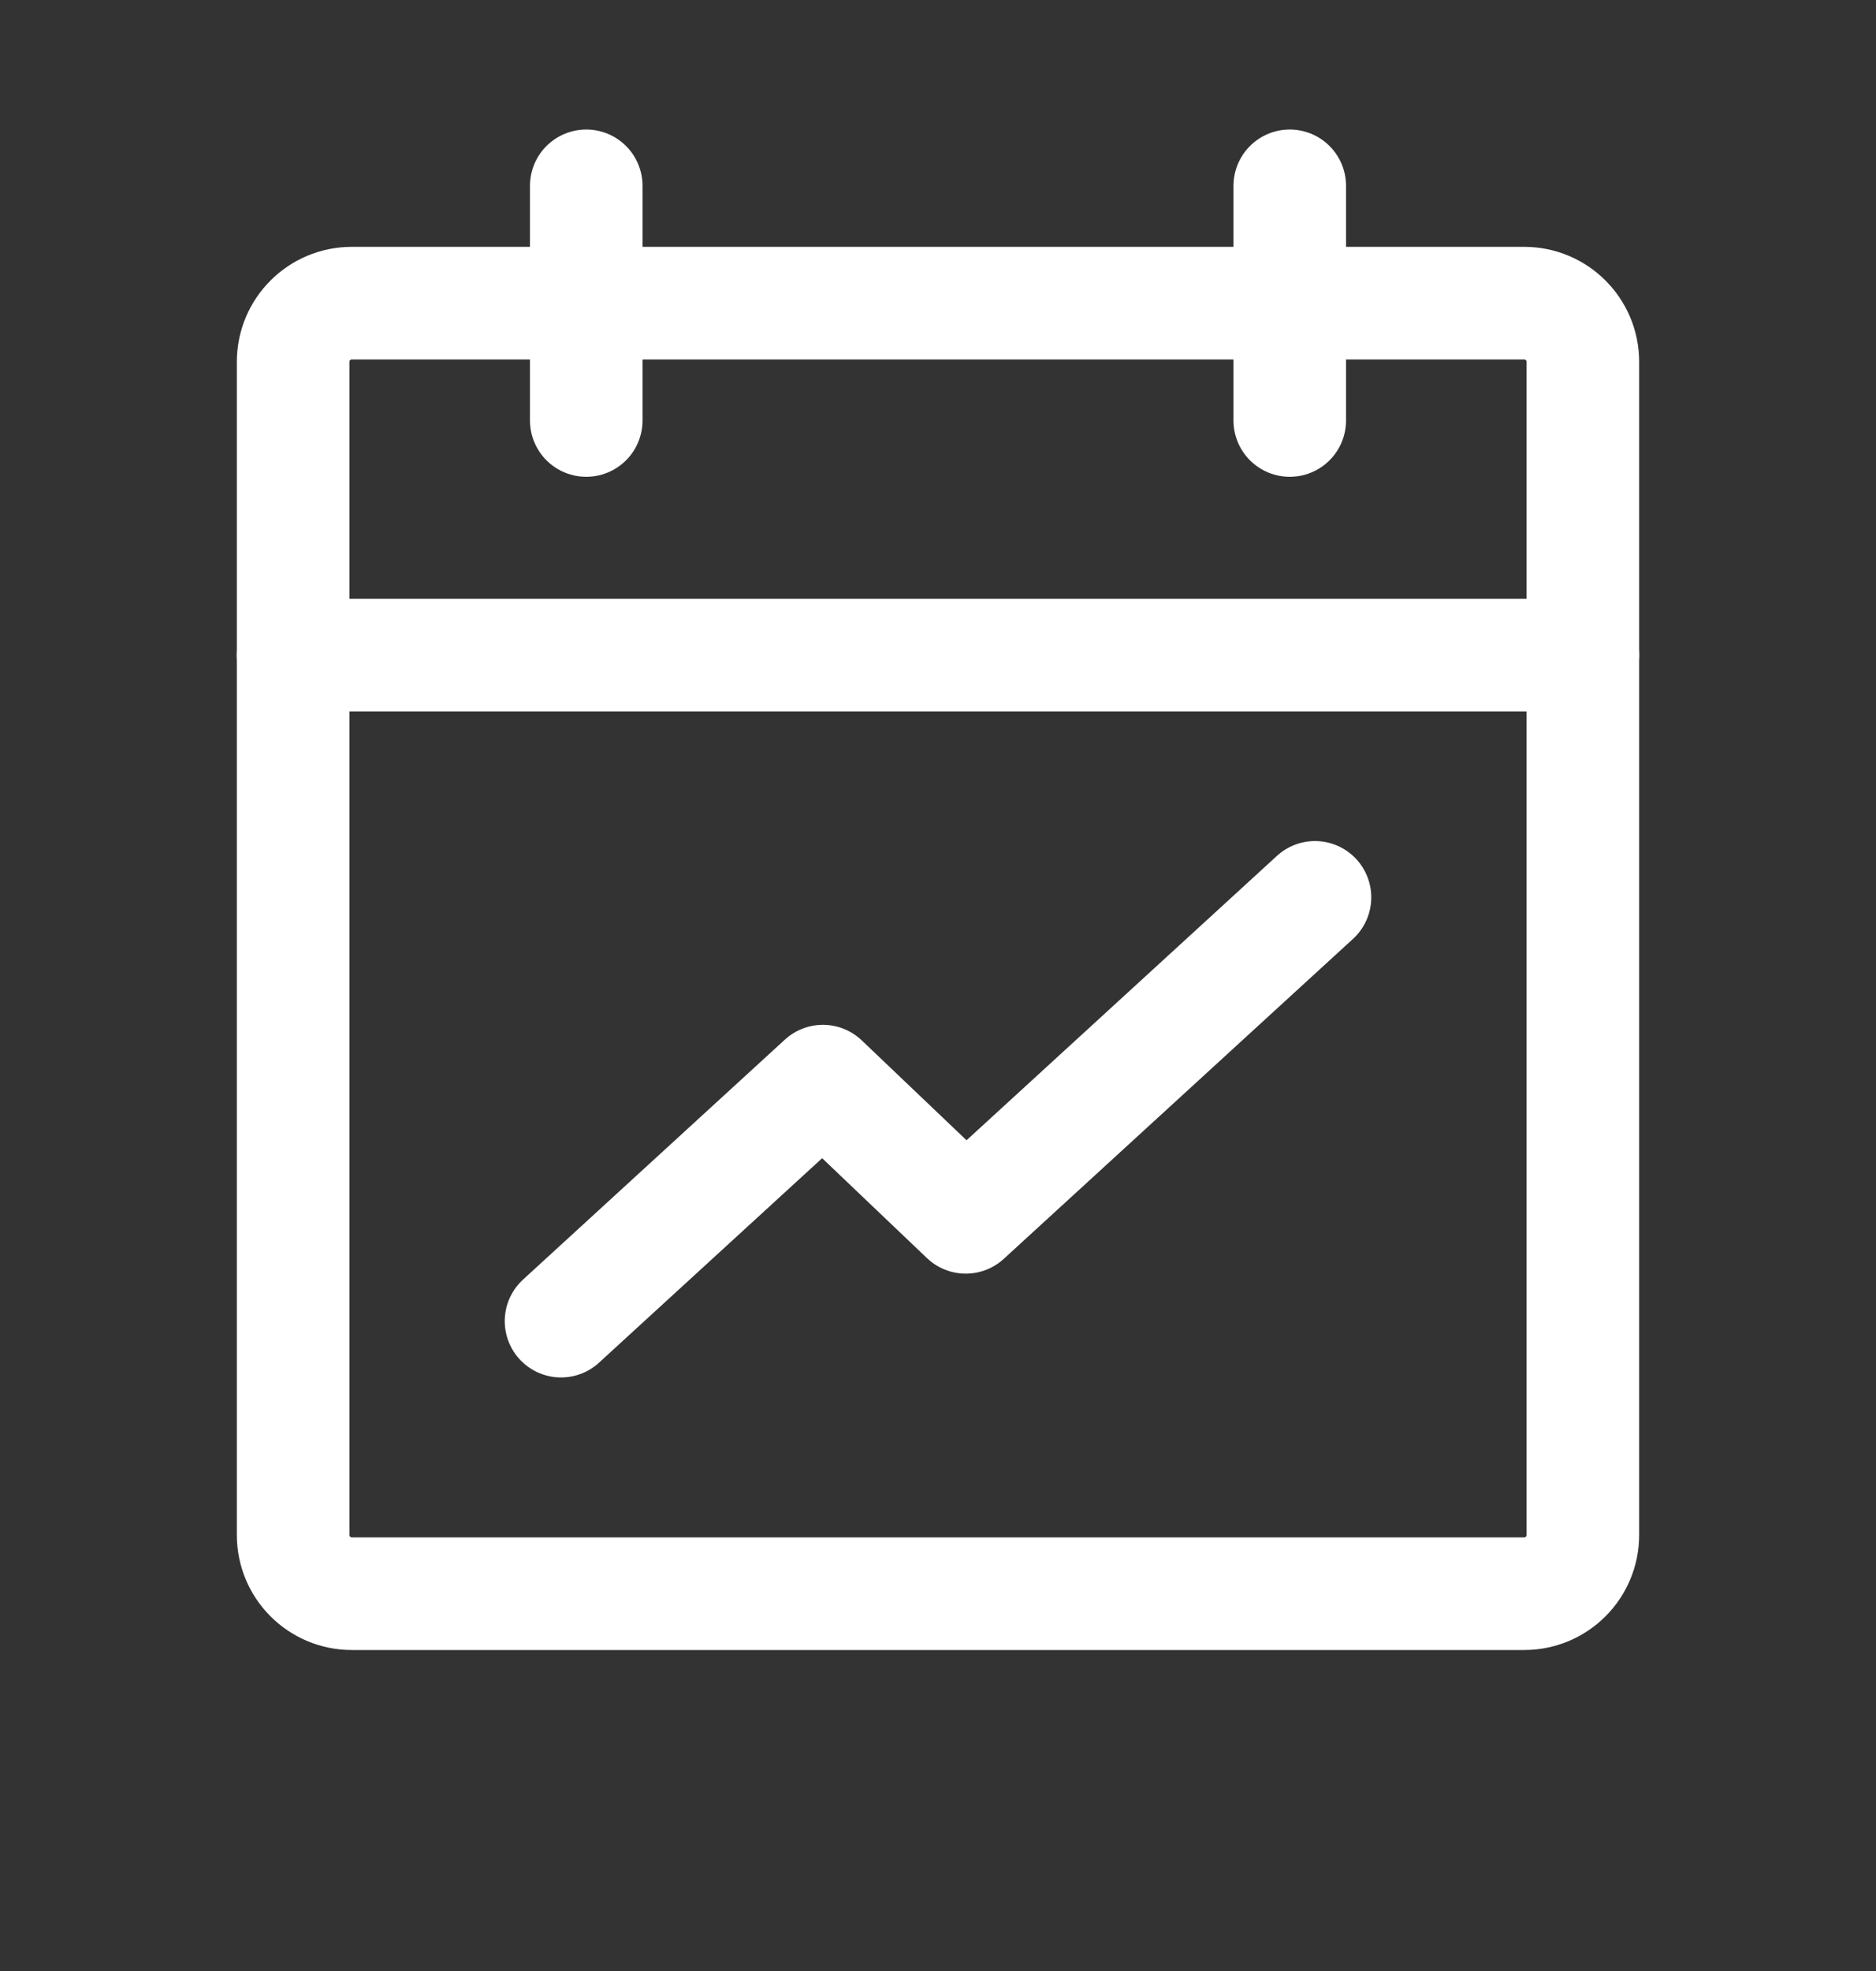 <svg width="20" height="21" viewBox="0 0 20 21" fill="none" xmlns="http://www.w3.org/2000/svg">
<rect x="0" y="0" width="20" height="21" fill="#333333" stroke="none"/>
<path d="M16.25 3.23H3.75C3.405 3.23 3.125 3.51 3.125 3.855V16.355C3.125 16.7 3.405 16.98 3.75 16.98H16.25C16.595 16.98 16.875 16.7 16.875 16.355V3.855C16.875 3.51 16.595 3.23 16.25 3.23Z" stroke="white" stroke-width="1.2" stroke-linecap="round" stroke-linejoin="round"/>
<path d="M14.019 9.561L10.296 12.97L8.773 11.519L5.981 14.076" stroke="white" stroke-width="1.2" stroke-linecap="round" stroke-linejoin="round"/>
<path d="M13.75 1.98V4.48" stroke="white" stroke-width="1.2" stroke-linecap="round" stroke-linejoin="round"/>
<path d="M6.25 1.98V4.48" stroke="white" stroke-width="1.2" stroke-linecap="round" stroke-linejoin="round"/>
<path d="M3.125 6.98H16.875" stroke="white" stroke-width="1.2" stroke-linecap="round" stroke-linejoin="round"/>
</svg>
